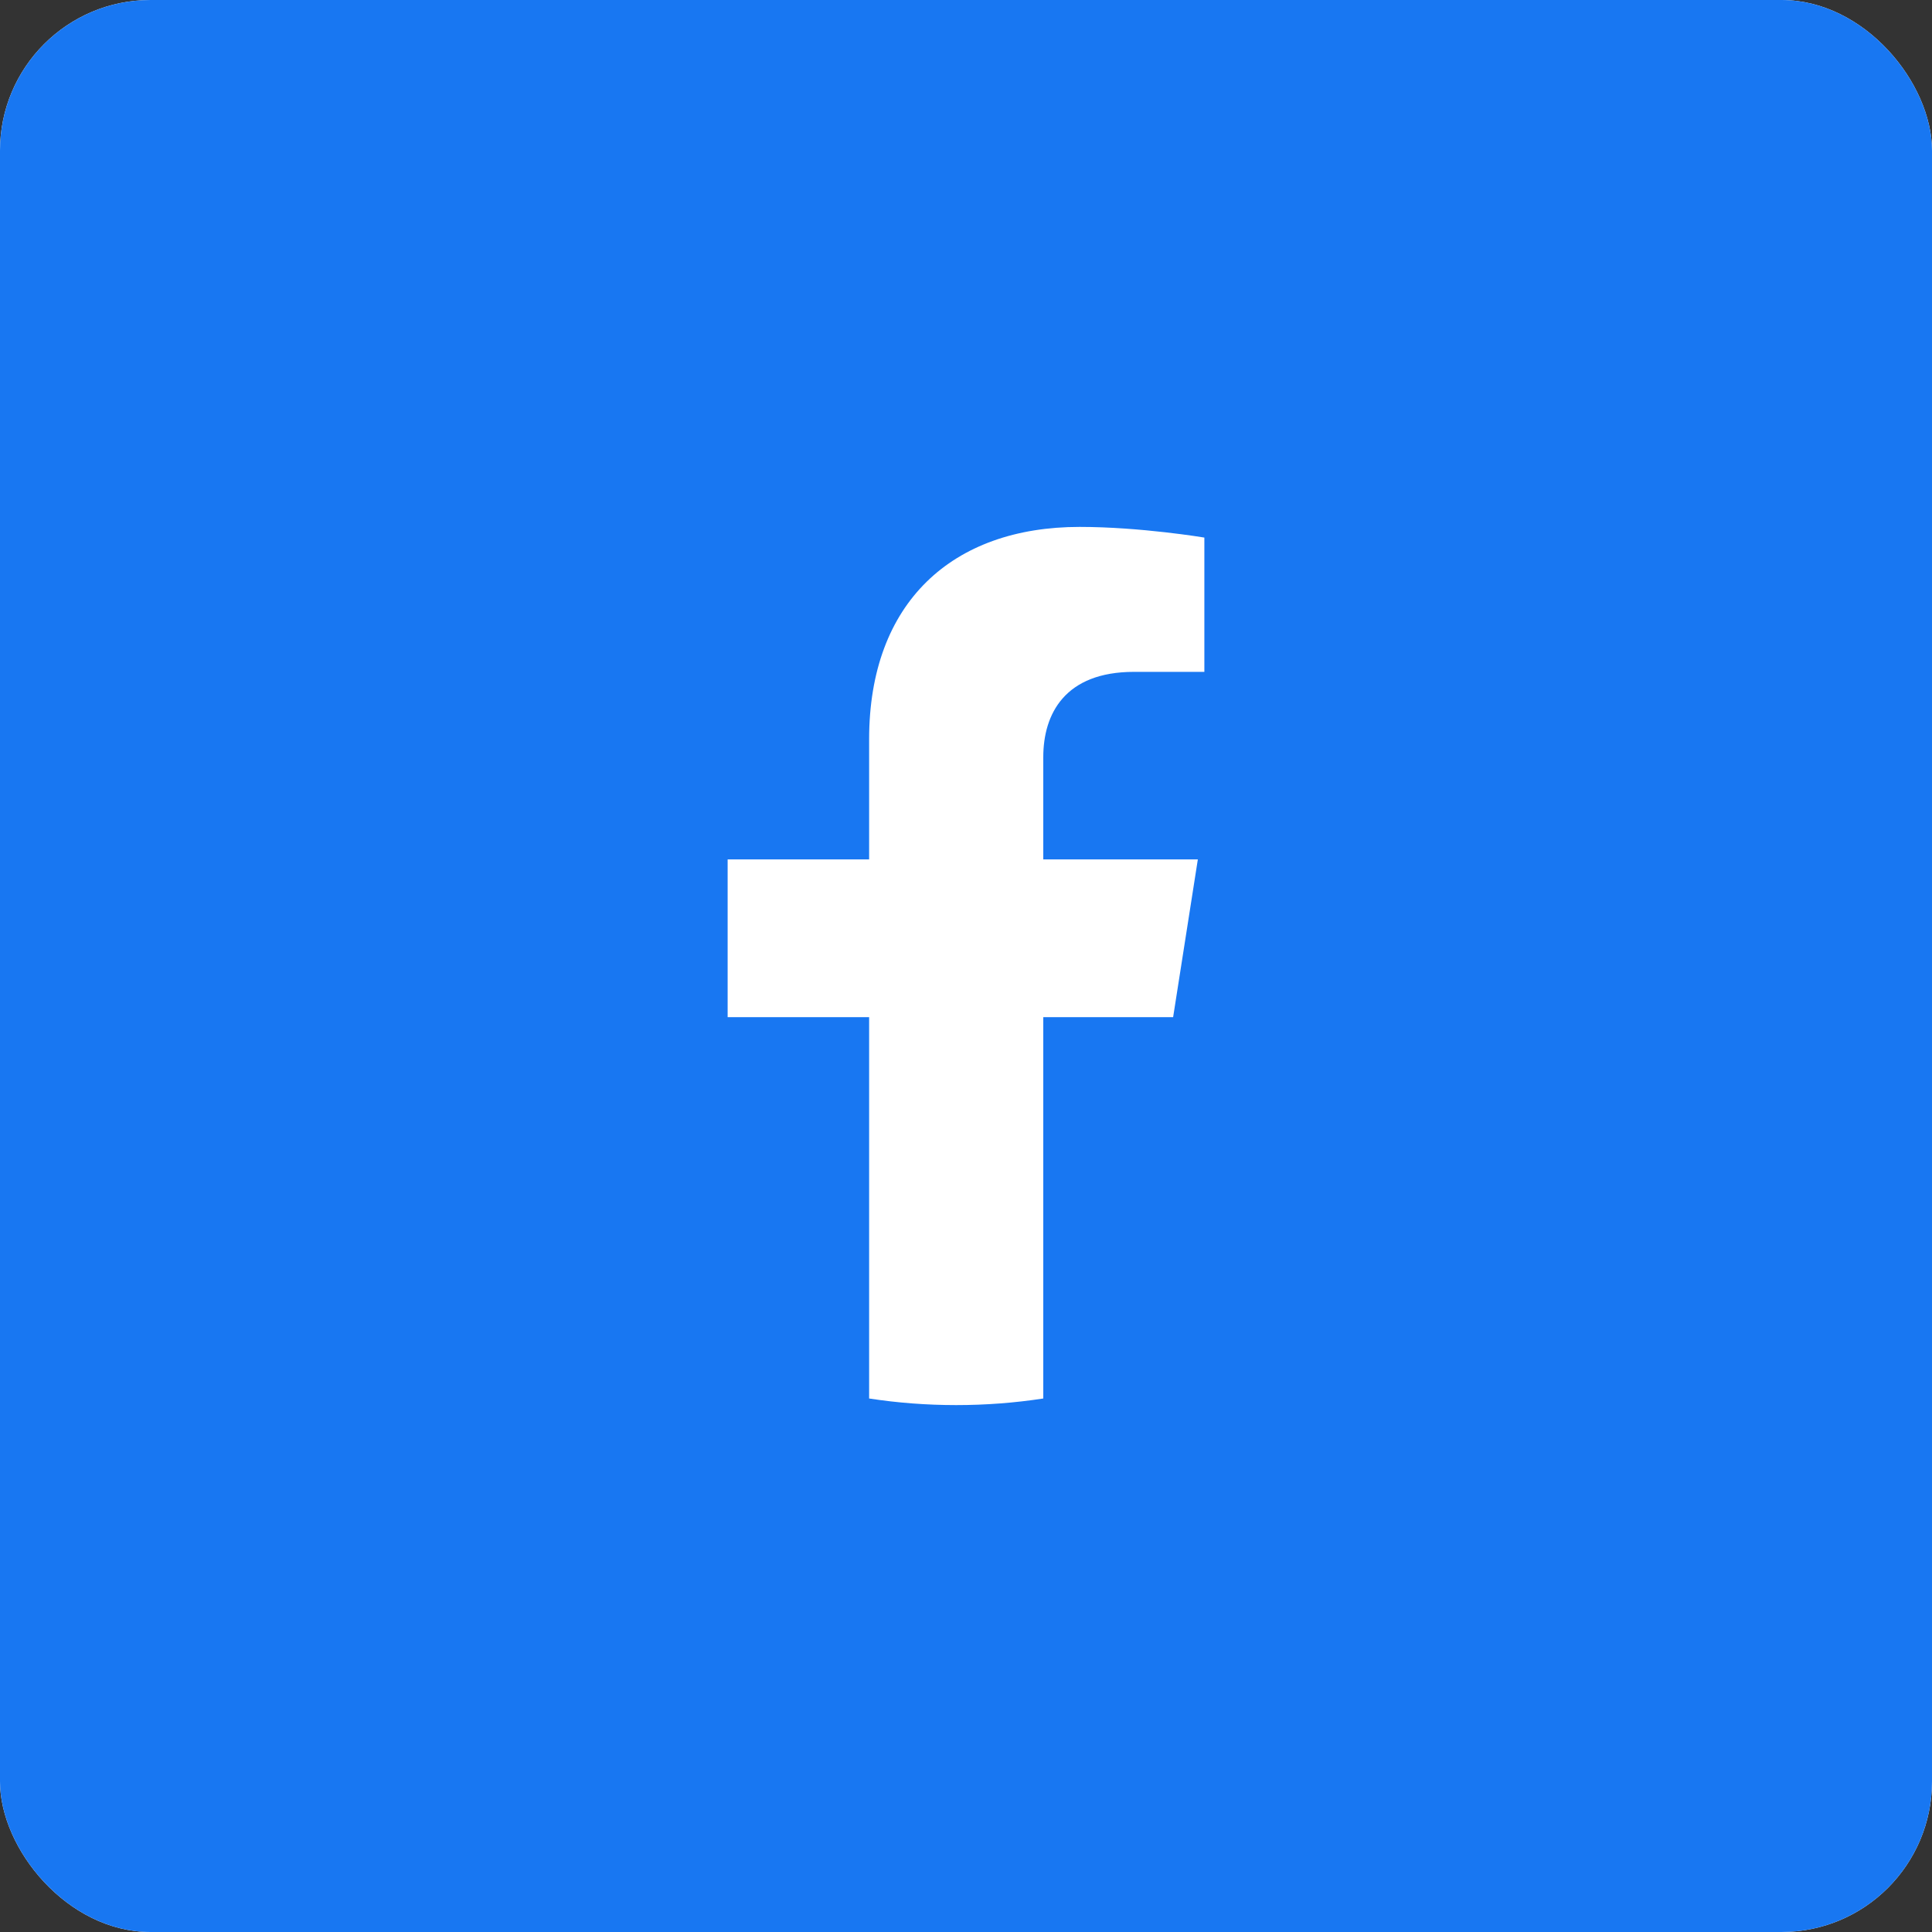 <svg width="77" height="77" viewBox="0 0 77 77" fill="none" xmlns="http://www.w3.org/2000/svg">
<rect x="0" y="0" width="77" height="77" fill="#333333" stroke="none"/>
<rect width="77" height="77" rx="6" fill="white"/>
<rect width="77" height="77" rx="6" fill="#1877F2"/>
<path d="M46.755 40.539L47.74 34.252H41.58V30.175C41.58 28.454 42.439 26.777 45.198 26.777H48V21.425C48 21.425 45.458 21 43.029 21C37.953 21 34.639 24.012 34.639 29.461V34.252H29V40.539H34.639V55.737C35.772 55.911 36.93 56 38.11 56C39.289 56 40.448 55.911 41.58 55.737V40.539H46.755Z" fill="white"/>
</svg>
